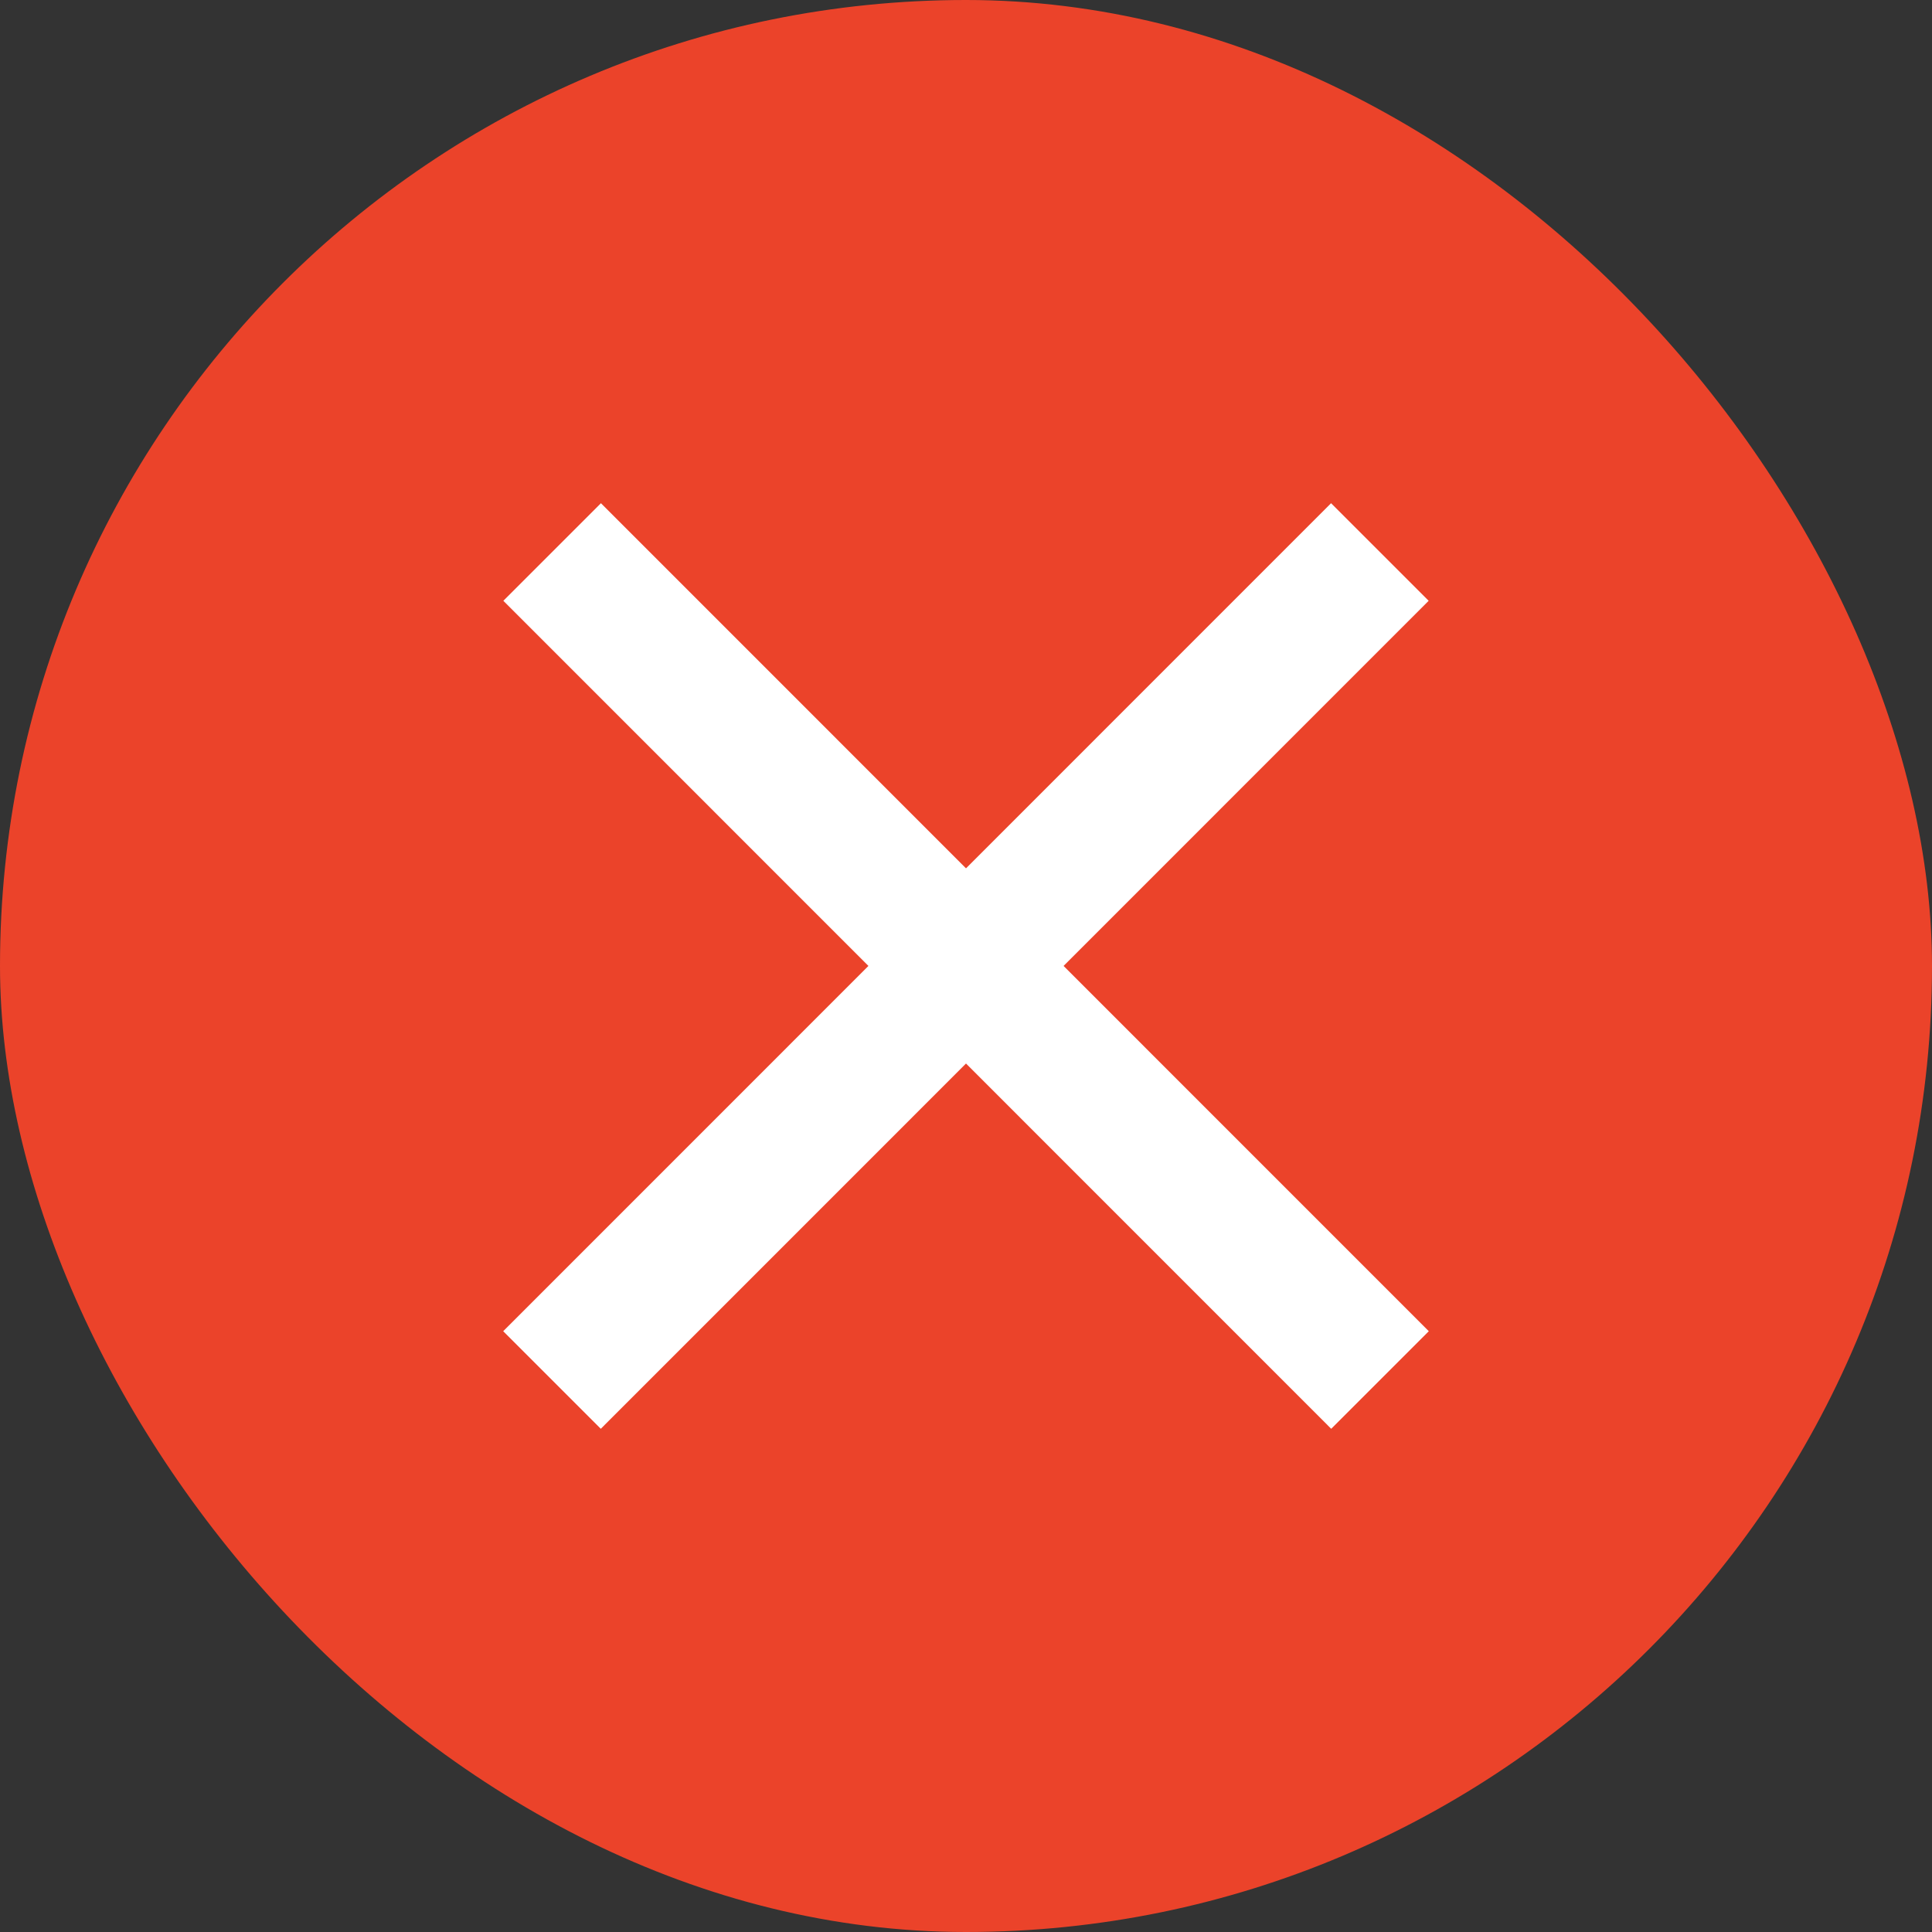 <svg width="28" height="28" viewBox="0 0 28 28" fill="none" xmlns="http://www.w3.org/2000/svg">
<rect x="0" y="0" width="28" height="28" fill="#333333" stroke="none"/>
<rect width="28" height="28" rx="14" fill="#EB432A"/>
<path d="M8.002 8L20 20" stroke="white" stroke-width="2"/>
<path d="M19.998 8L8 20" stroke="white" stroke-width="2"/>
</svg>

